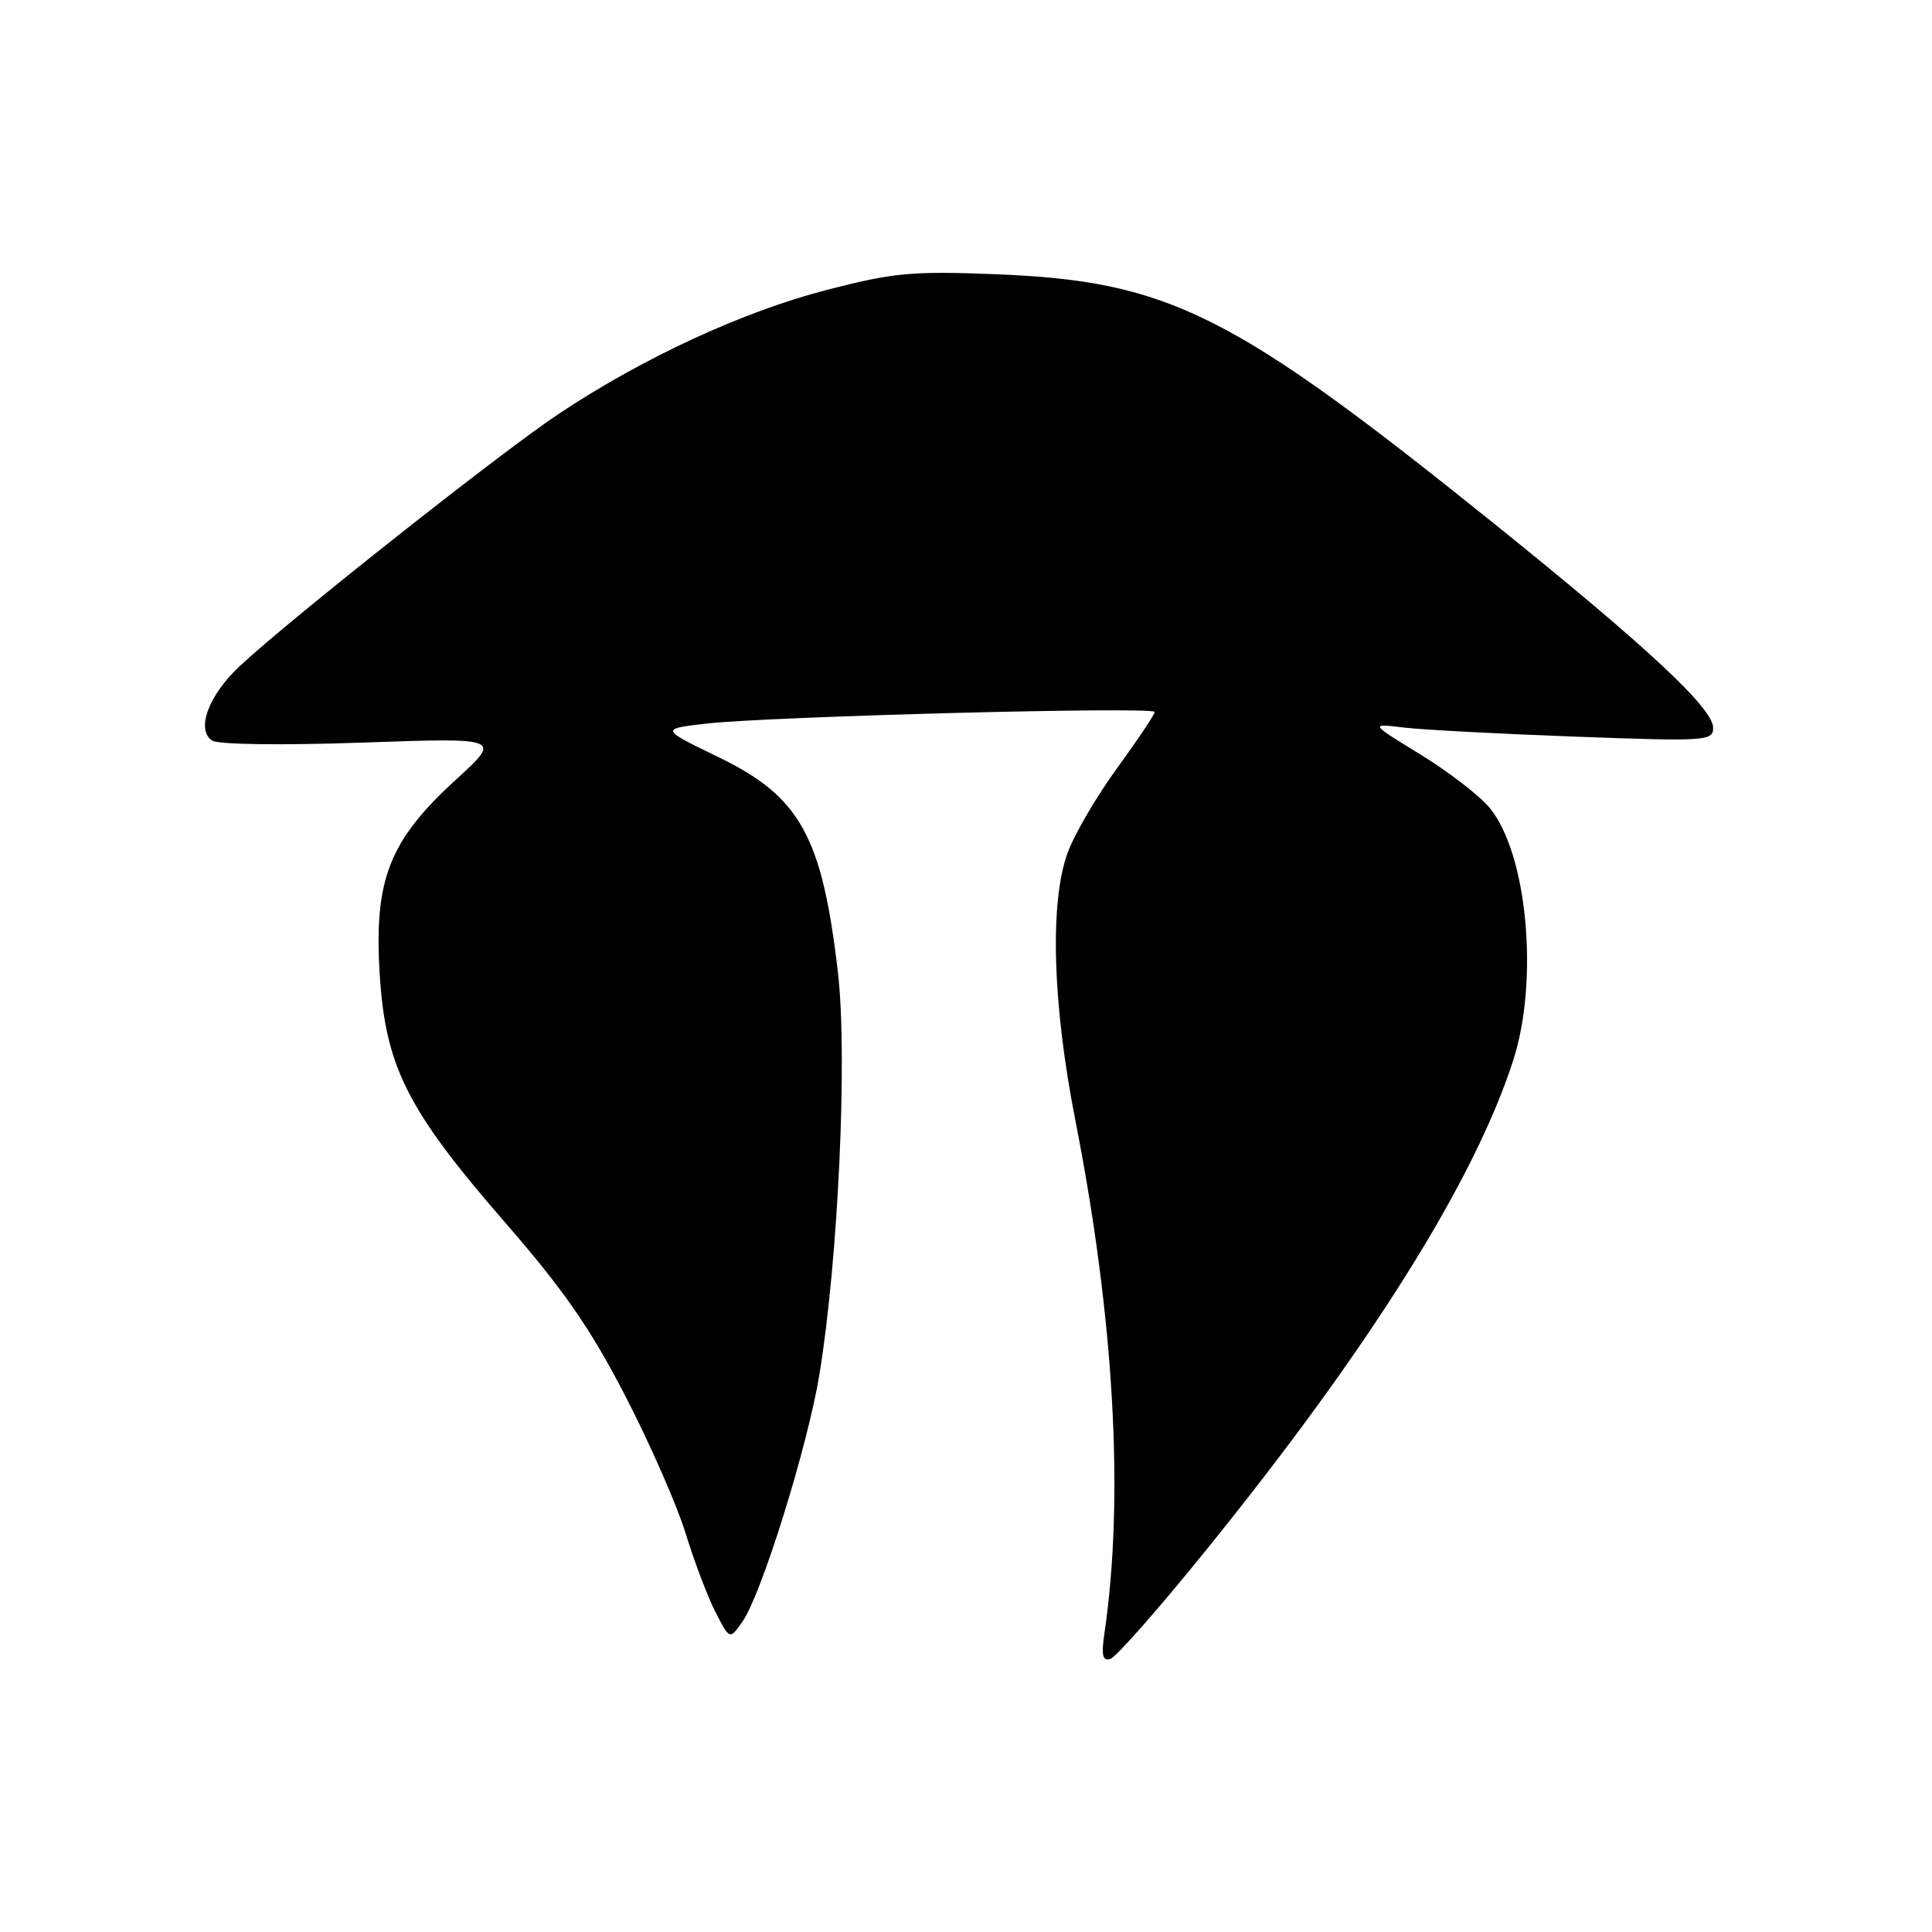 <?xml version="1.0" encoding="UTF-8" standalone="no"?>
<!DOCTYPE svg PUBLIC "-//W3C//DTD SVG 1.1//EN" "http://www.w3.org/Graphics/SVG/1.1/DTD/svg11.dtd" >
<svg xmlns="http://www.w3.org/2000/svg" xmlns:xlink="http://www.w3.org/1999/xlink" version="1.1" viewBox="0 0 256 256">
 <g >
 <path fill="currentColor"
d=" M 159.78 205.44 C 181.43 178.70 195.36 156.49 200.51 140.50 C 203.95 129.81 202.36 112.96 197.34 106.99 C 195.96 105.35 191.83 102.18 188.16 99.94 C 181.50 95.86 181.50 95.86 186.00 96.40 C 188.47 96.70 198.71 97.24 208.75 97.61 C 226.06 98.25 227.00 98.19 227.00 96.44 C 227.00 93.85 218.31 85.75 198.00 69.40 C 163.25 41.44 154.88 37.25 132.00 36.34 C 120.85 35.90 118.43 36.12 109.57 38.41 C 98.42 41.29 85.17 47.42 74.00 54.86 C 66.36 59.95 38.51 81.97 31.81 88.22 C 27.64 92.10 25.93 96.69 28.11 98.13 C 28.92 98.66 37.27 98.77 48.00 98.40 C 66.50 97.75 66.50 97.75 60.39 103.33 C 51.61 111.35 49.56 116.54 50.30 128.88 C 51.04 141.30 53.90 147.00 66.94 162.00 C 74.71 170.94 78.26 176.06 82.87 185.00 C 86.14 191.32 89.73 199.52 90.86 203.21 C 91.99 206.90 93.76 211.57 94.80 213.60 C 96.69 217.28 96.69 217.28 98.37 214.89 C 100.90 211.30 107.02 191.63 108.58 182.11 C 111.08 166.81 112.32 139.93 111.03 128.87 C 108.93 110.78 106.03 105.56 95.17 100.31 C 87.50 96.59 87.50 96.59 93.50 95.89 C 101.84 94.93 153.00 93.59 153.00 94.34 C 153.00 94.68 150.76 98.02 148.03 101.77 C 145.30 105.52 142.33 110.59 141.45 113.04 C 139.07 119.63 139.46 133.05 142.50 148.50 C 147.64 174.69 148.98 198.41 146.35 216.37 C 145.91 219.35 146.10 220.14 147.14 219.81 C 147.89 219.57 153.58 213.11 159.78 205.44 Z "/>
</g>
</svg>